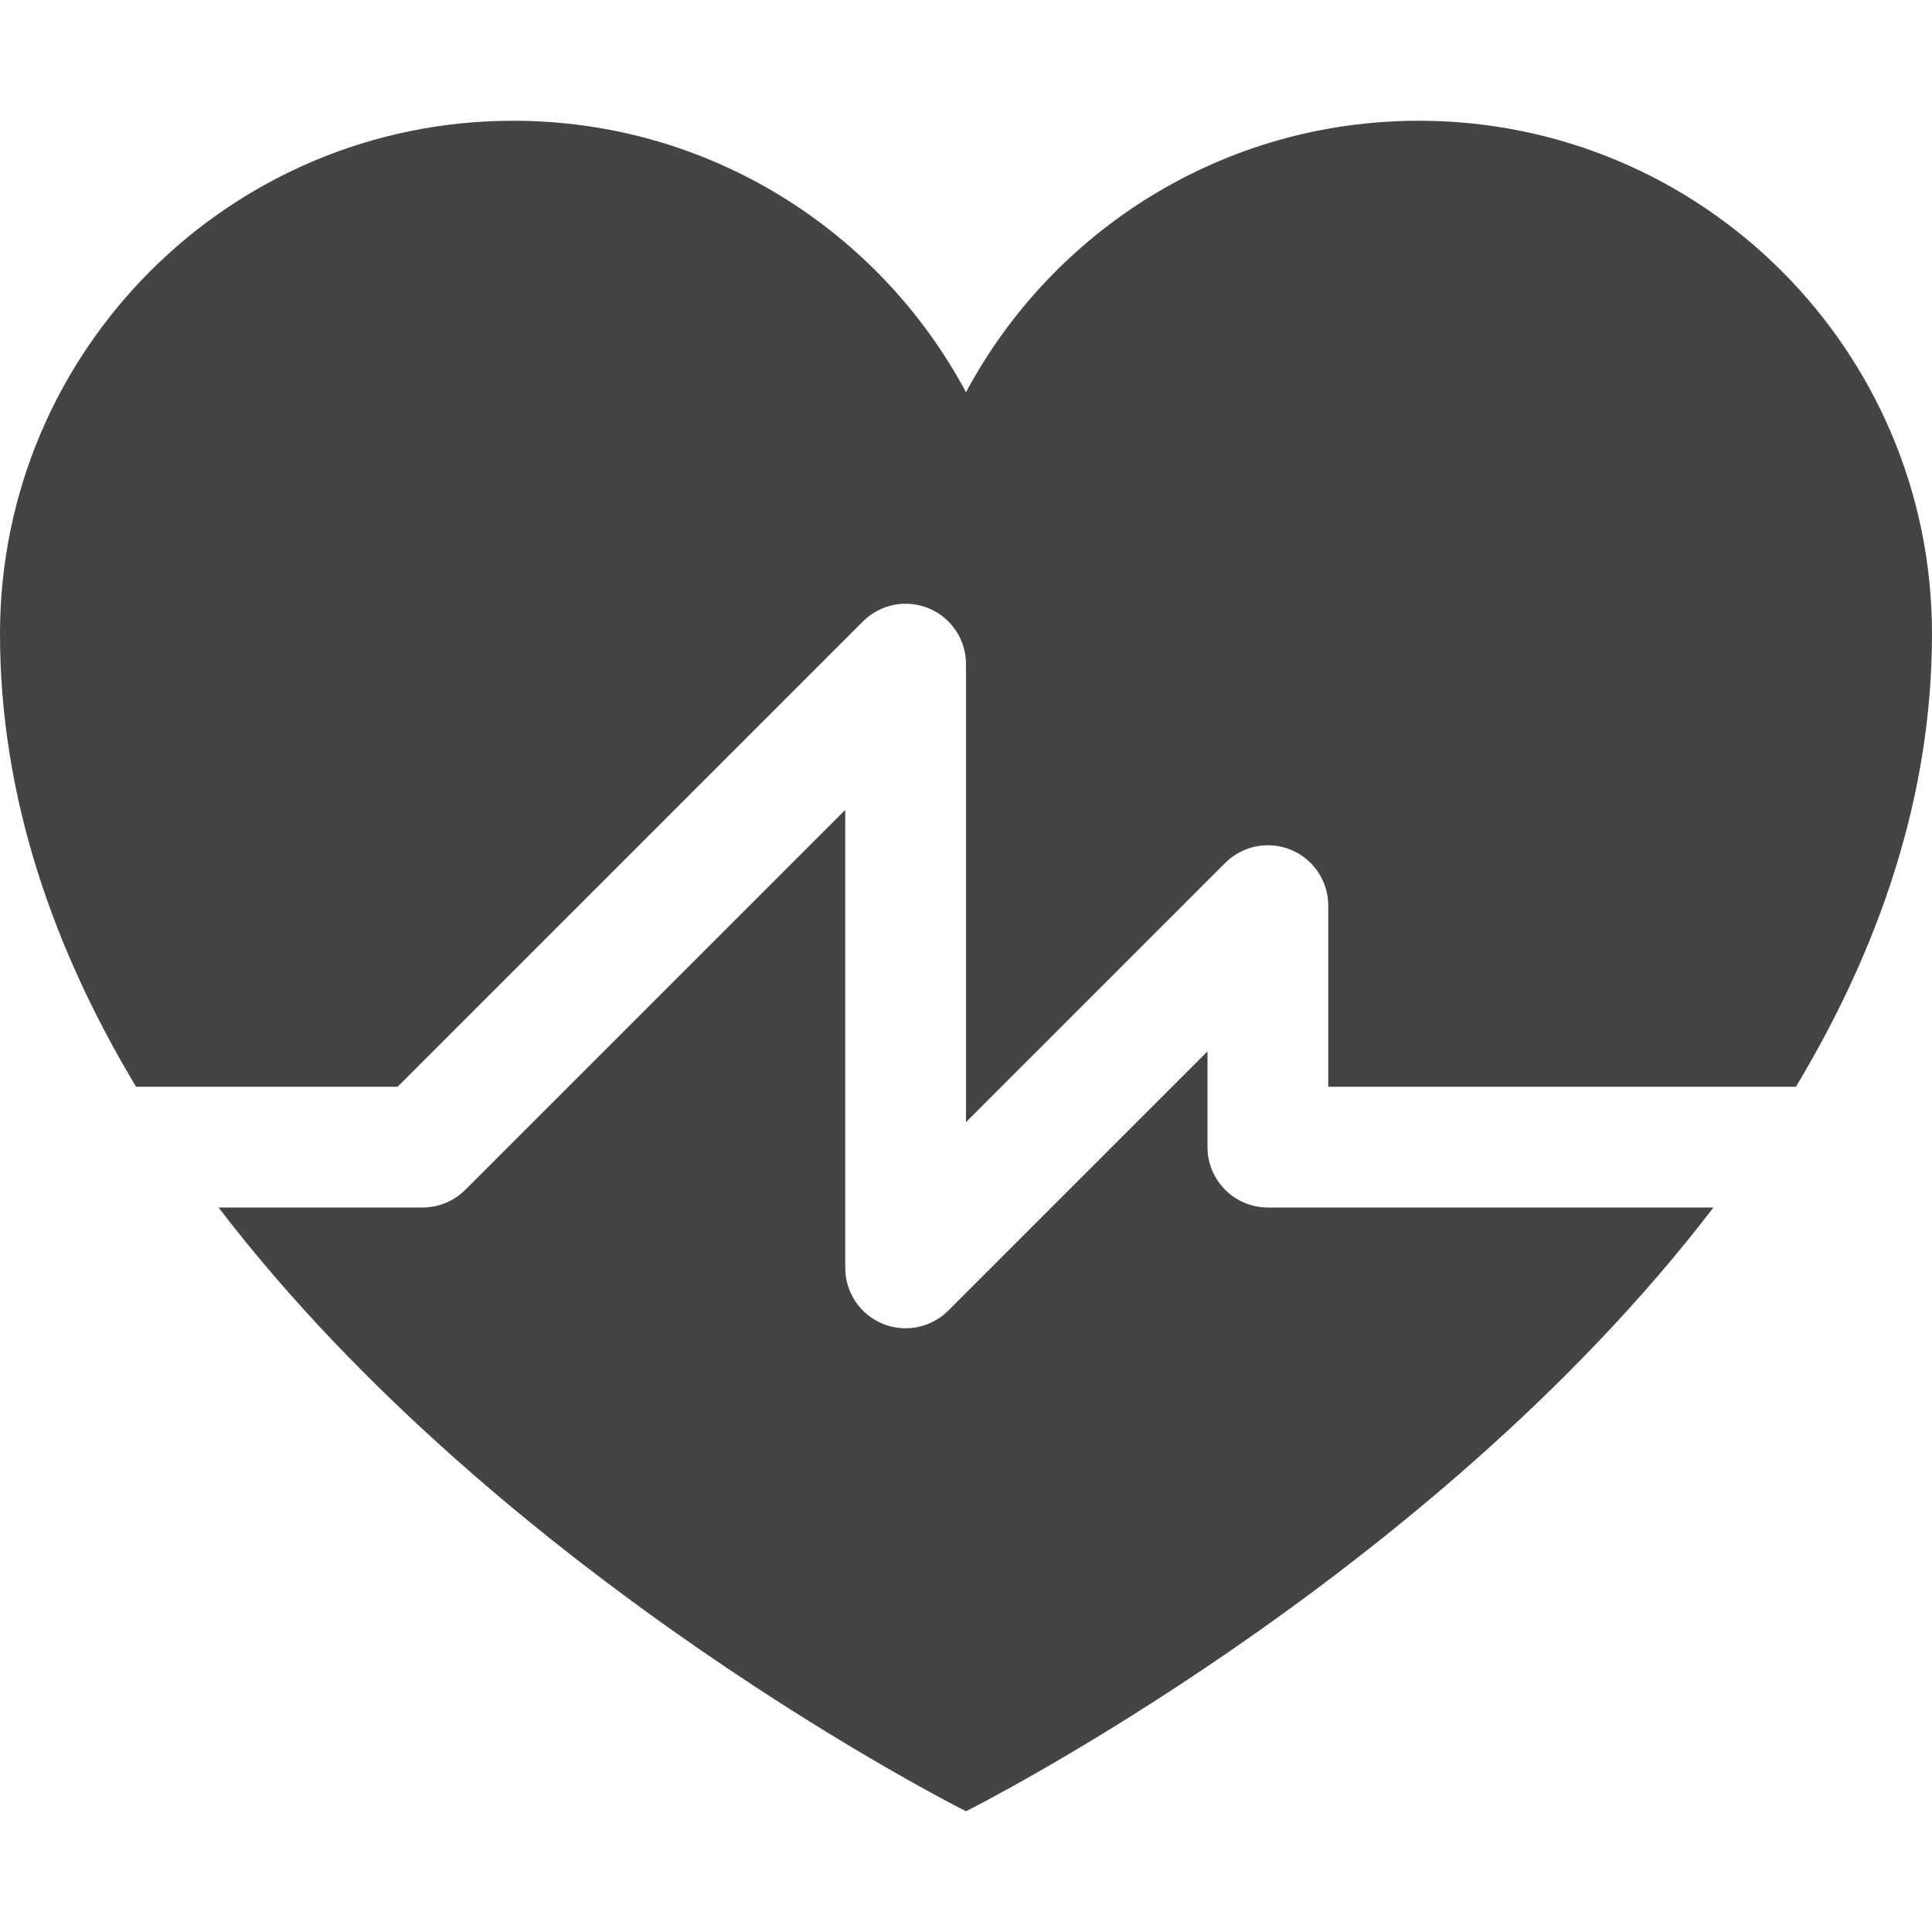 <?xml version="1.0" encoding="utf-8"?>
<!-- Generated by IcoMoon.io -->
<!DOCTYPE svg PUBLIC "-//W3C//DTD SVG 1.1//EN" "http://www.w3.org/Graphics/SVG/1.1/DTD/svg11.dtd">
<svg version="1.1" xmlns="http://www.w3.org/2000/svg" xmlns:xlink="http://www.w3.org/1999/xlink" width="32" height="32" viewBox="0 0 32 32">
<path fill="#444444" d="M6.586 18l7.707-7.707c0.286-0.286 0.716-0.372 1.090-0.217s0.617 0.519 0.617 0.924v7.586l4.293-4.293c0.286-0.286 0.716-0.372 1.090-0.217s0.617 0.52 0.617 0.924v3h7.746c1.362-2.266 2.254-4.785 2.254-7.5 0-4.694-3.806-8.5-8.5-8.5-3.247 0-6.069 1.821-7.5 4.497-1.431-2.676-4.253-4.497-7.5-4.497-4.694 0-8.5 3.806-8.5 8.5 0 2.715 0.892 5.234 2.254 7.5h4.332z"></path>
<path fill="#444444" d="M21 20c-0.552 0-1-0.448-1-1v-1.586l-4.293 4.293c-0.191 0.191-0.447 0.293-0.707 0.293-0.129 0-0.259-0.025-0.383-0.076-0.374-0.155-0.617-0.519-0.617-0.924v-7.586l-6.293 6.293c-0.188 0.188-0.442 0.293-0.707 0.293h-3.38c4.72 6.17 12.38 10 12.38 10s7.66-3.83 12.38-10h-7.38z"></path>
</svg>

